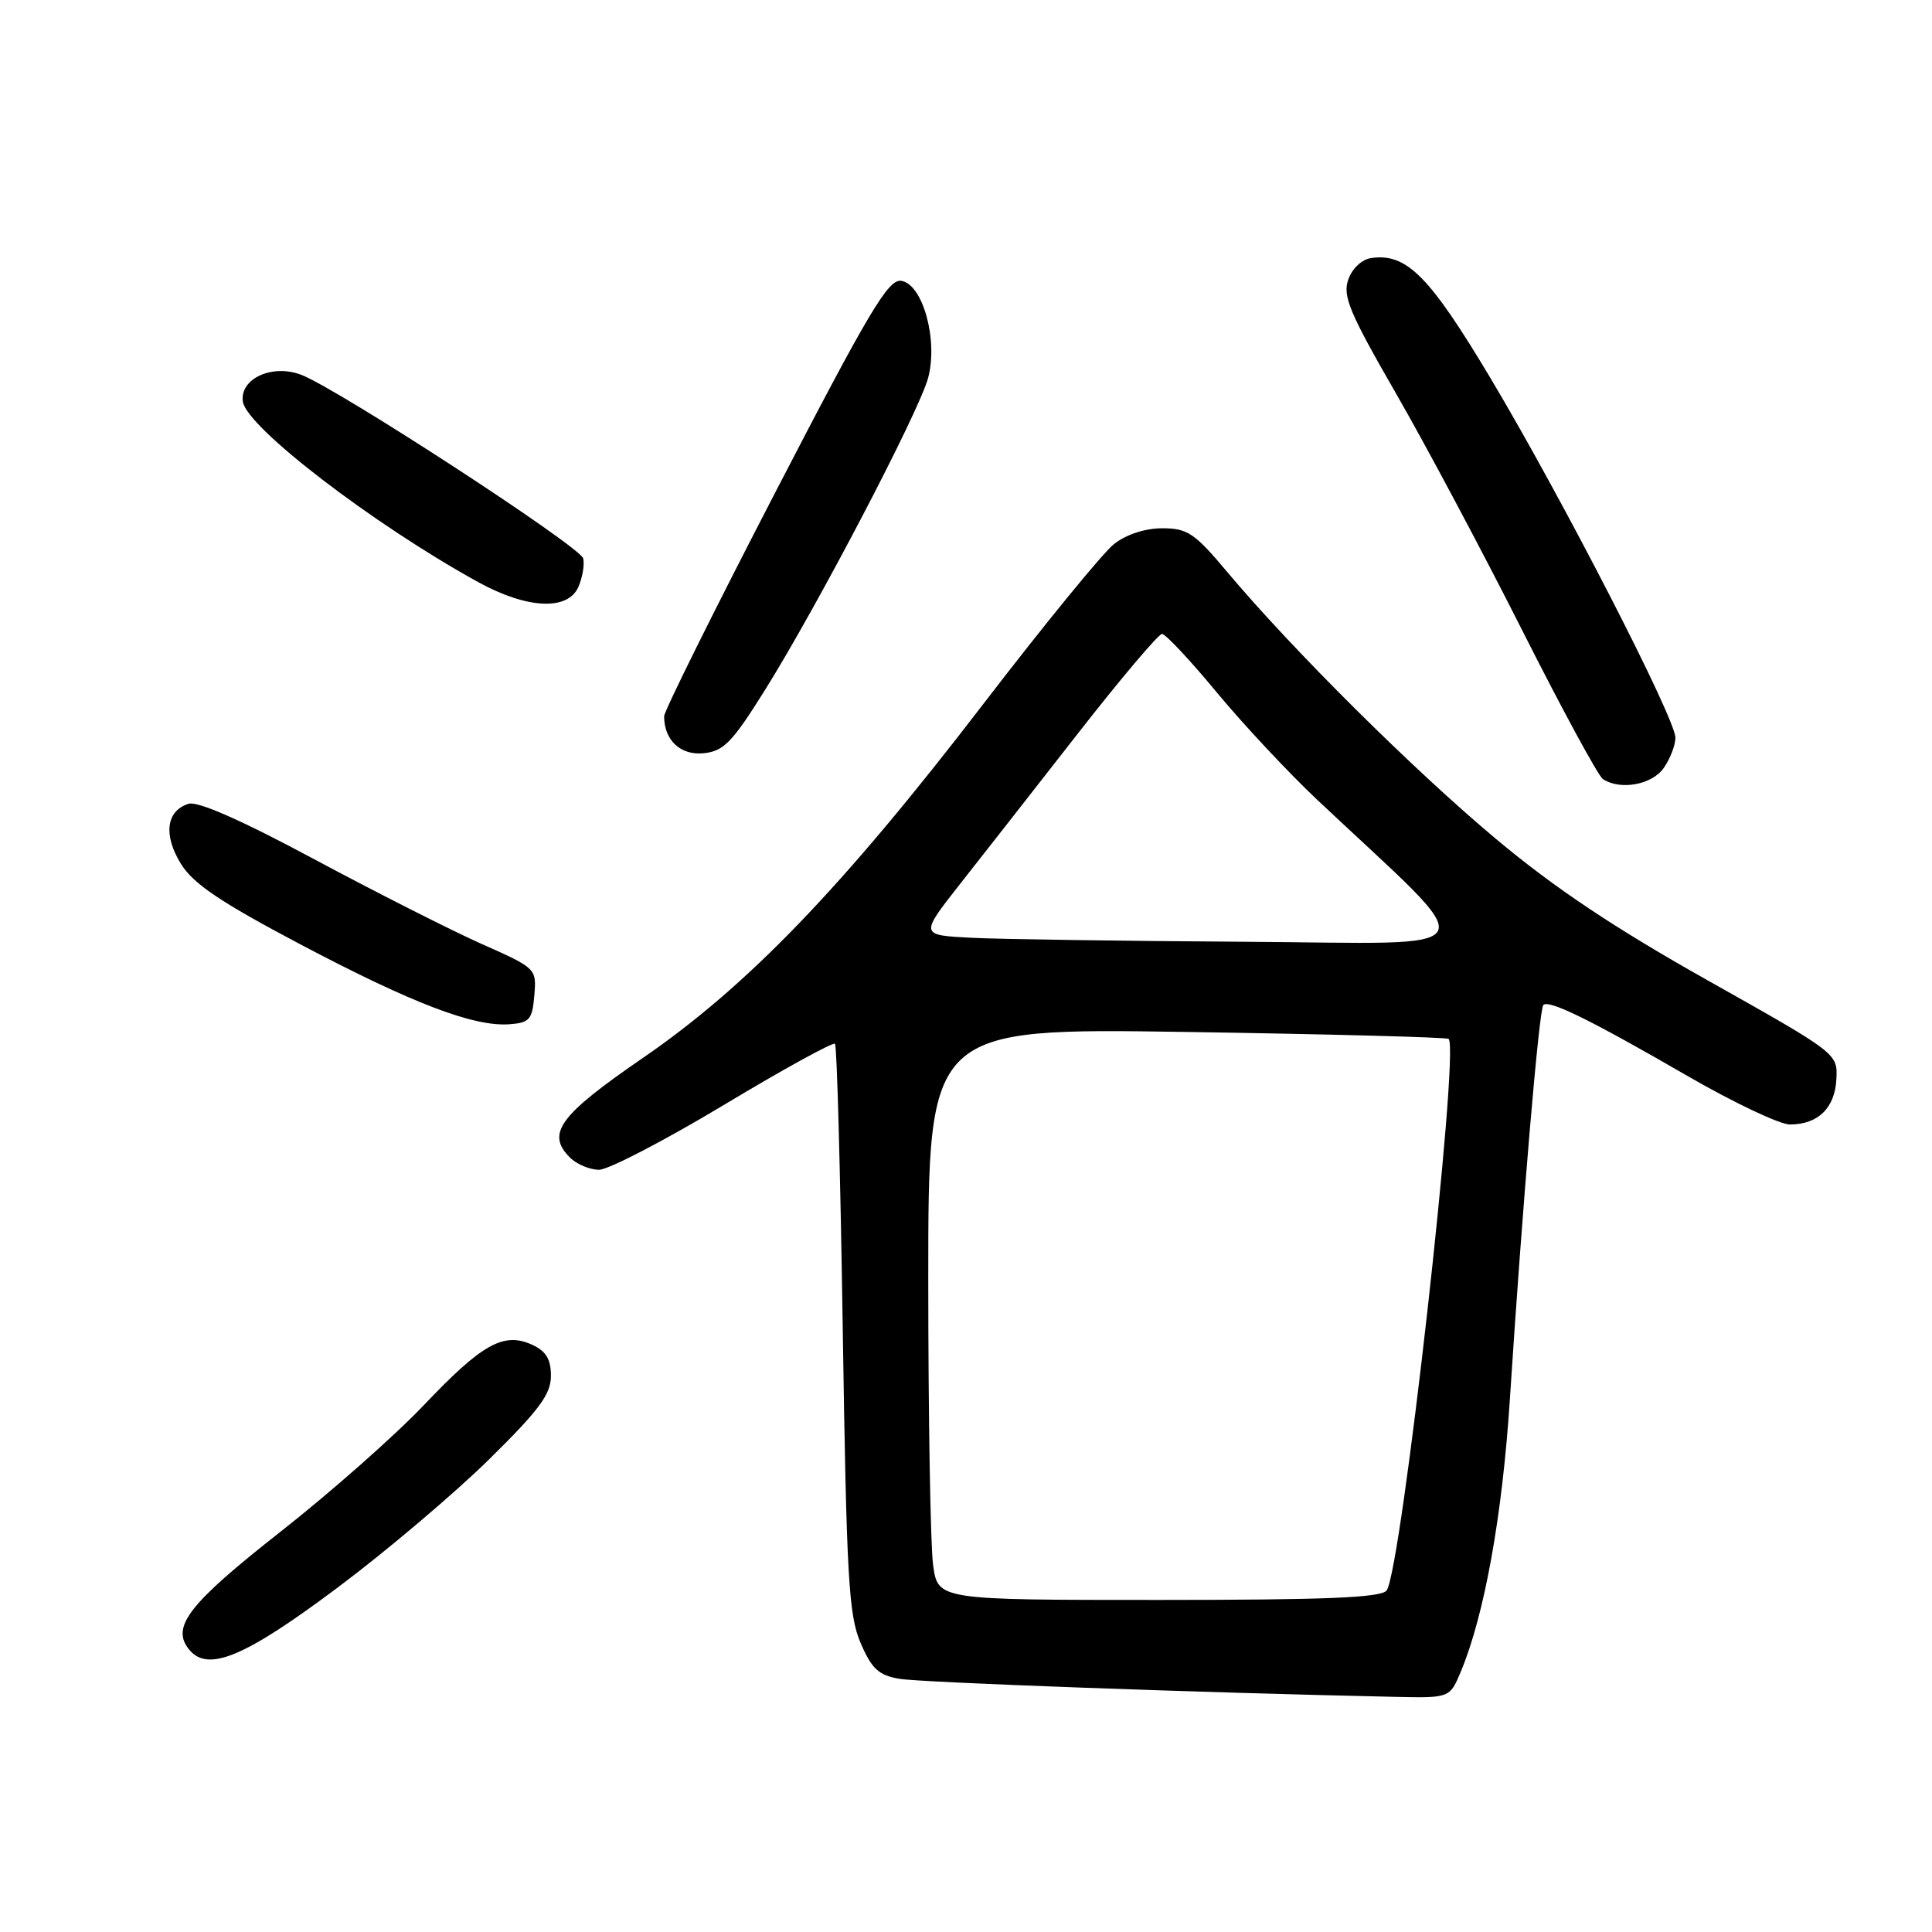 <?xml version="1.0" encoding="UTF-8" standalone="no"?>
<!DOCTYPE svg PUBLIC "-//W3C//DTD SVG 1.1//EN" "http://www.w3.org/Graphics/SVG/1.1/DTD/svg11.dtd" >
<svg xmlns="http://www.w3.org/2000/svg" xmlns:xlink="http://www.w3.org/1999/xlink" version="1.1" viewBox="0 0 256 256">
 <g >
 <path fill="currentColor"
d=" M 193.57 221.49 C 196.69 214.01 199.06 200.88 200.06 185.50 C 201.72 159.84 203.93 133.73 204.50 133.17 C 205.24 132.43 210.76 135.14 223.62 142.58 C 229.73 146.11 235.83 149.00 237.17 149.00 C 240.90 149.00 243.14 146.81 243.33 143.00 C 243.50 139.59 243.50 139.59 226.27 129.90 C 213.86 122.92 206.03 117.69 198.27 111.20 C 187.29 102.02 171.27 86.10 162.58 75.75 C 158.29 70.63 157.34 70.00 154.01 70.00 C 151.73 70.00 149.23 70.82 147.61 72.09 C 146.14 73.25 138.33 82.81 130.25 93.34 C 111.66 117.57 99.06 130.66 85.13 140.22 C 74.10 147.80 72.34 150.20 75.52 153.38 C 76.41 154.27 78.15 155.00 79.38 155.00 C 80.61 155.00 88.04 151.14 95.90 146.42 C 103.75 141.70 110.39 138.05 110.64 138.31 C 110.90 138.56 111.36 155.59 111.67 176.14 C 112.17 209.08 112.45 214.00 114.03 217.69 C 115.51 221.14 116.42 221.98 119.17 222.45 C 121.98 222.94 159.35 224.30 184.80 224.84 C 192.10 225.00 192.10 225.00 193.57 221.49 Z  M 44.78 210.33 C 51.23 205.50 60.21 197.89 64.75 193.43 C 71.44 186.85 73.00 184.75 73.00 182.32 C 73.00 180.09 72.36 179.03 70.50 178.18 C 66.73 176.47 63.89 178.05 56.14 186.21 C 52.33 190.22 43.77 197.78 37.12 203.00 C 24.93 212.58 22.60 215.61 25.09 218.61 C 27.58 221.61 32.49 219.54 44.78 210.33 Z  M 70.80 131.91 C 71.10 128.33 71.06 128.29 63.80 125.07 C 59.79 123.28 49.83 118.24 41.67 113.87 C 31.96 108.66 26.19 106.12 24.97 106.51 C 22.02 107.45 21.62 110.64 23.97 114.46 C 25.62 117.12 29.17 119.51 39.80 125.13 C 54.59 132.94 62.77 136.07 67.50 135.72 C 70.17 135.52 70.53 135.11 70.80 131.91 Z  M 220.44 101.78 C 221.30 100.56 222.00 98.74 222.00 97.75 C 222.00 95.20 206.99 66.01 197.53 50.16 C 189.41 36.57 186.39 33.52 181.70 34.19 C 180.45 34.37 179.17 35.57 178.65 37.05 C 177.89 39.23 178.82 41.45 184.93 52.05 C 188.88 58.90 196.42 73.05 201.69 83.50 C 206.96 93.95 211.78 102.83 212.39 103.23 C 214.69 104.75 218.89 103.99 220.44 101.78 Z  M 101.32 91.50 C 108.25 80.44 121.77 54.58 122.98 50.08 C 124.33 45.05 122.27 37.62 119.41 37.21 C 117.70 36.96 115.15 41.25 102.70 65.30 C 94.61 80.92 88.00 94.24 88.00 94.91 C 88.00 98.08 90.17 100.11 93.22 99.81 C 95.89 99.54 97.01 98.39 101.32 91.50 Z  M 76.65 77.75 C 77.18 76.51 77.47 74.83 77.28 74.00 C 76.93 72.45 44.73 51.48 39.88 49.65 C 36.04 48.20 31.74 50.19 32.18 53.22 C 32.67 56.60 49.41 69.44 63.34 77.12 C 69.84 80.70 75.26 80.96 76.65 77.75 Z  M 123.64 207.36 C 123.29 204.81 123.00 187.76 123.00 169.47 C 123.00 136.22 123.00 136.22 157.25 136.74 C 176.09 137.03 191.70 137.44 191.95 137.66 C 193.45 139.01 185.67 208.28 183.73 210.75 C 182.99 211.70 175.72 212.00 153.51 212.00 C 124.27 212.00 124.27 212.00 123.64 207.36 Z  M 128.70 124.26 C 121.89 123.91 121.89 123.91 127.16 117.20 C 130.06 113.52 137.09 104.54 142.78 97.25 C 148.47 89.96 153.51 84.00 153.97 84.00 C 154.44 84.00 157.71 87.49 161.23 91.75 C 164.76 96.01 170.76 102.42 174.56 106.00 C 196.92 127.04 197.97 124.99 165.00 124.79 C 148.78 124.69 132.44 124.45 128.70 124.26 Z "/>
</g>
</svg>